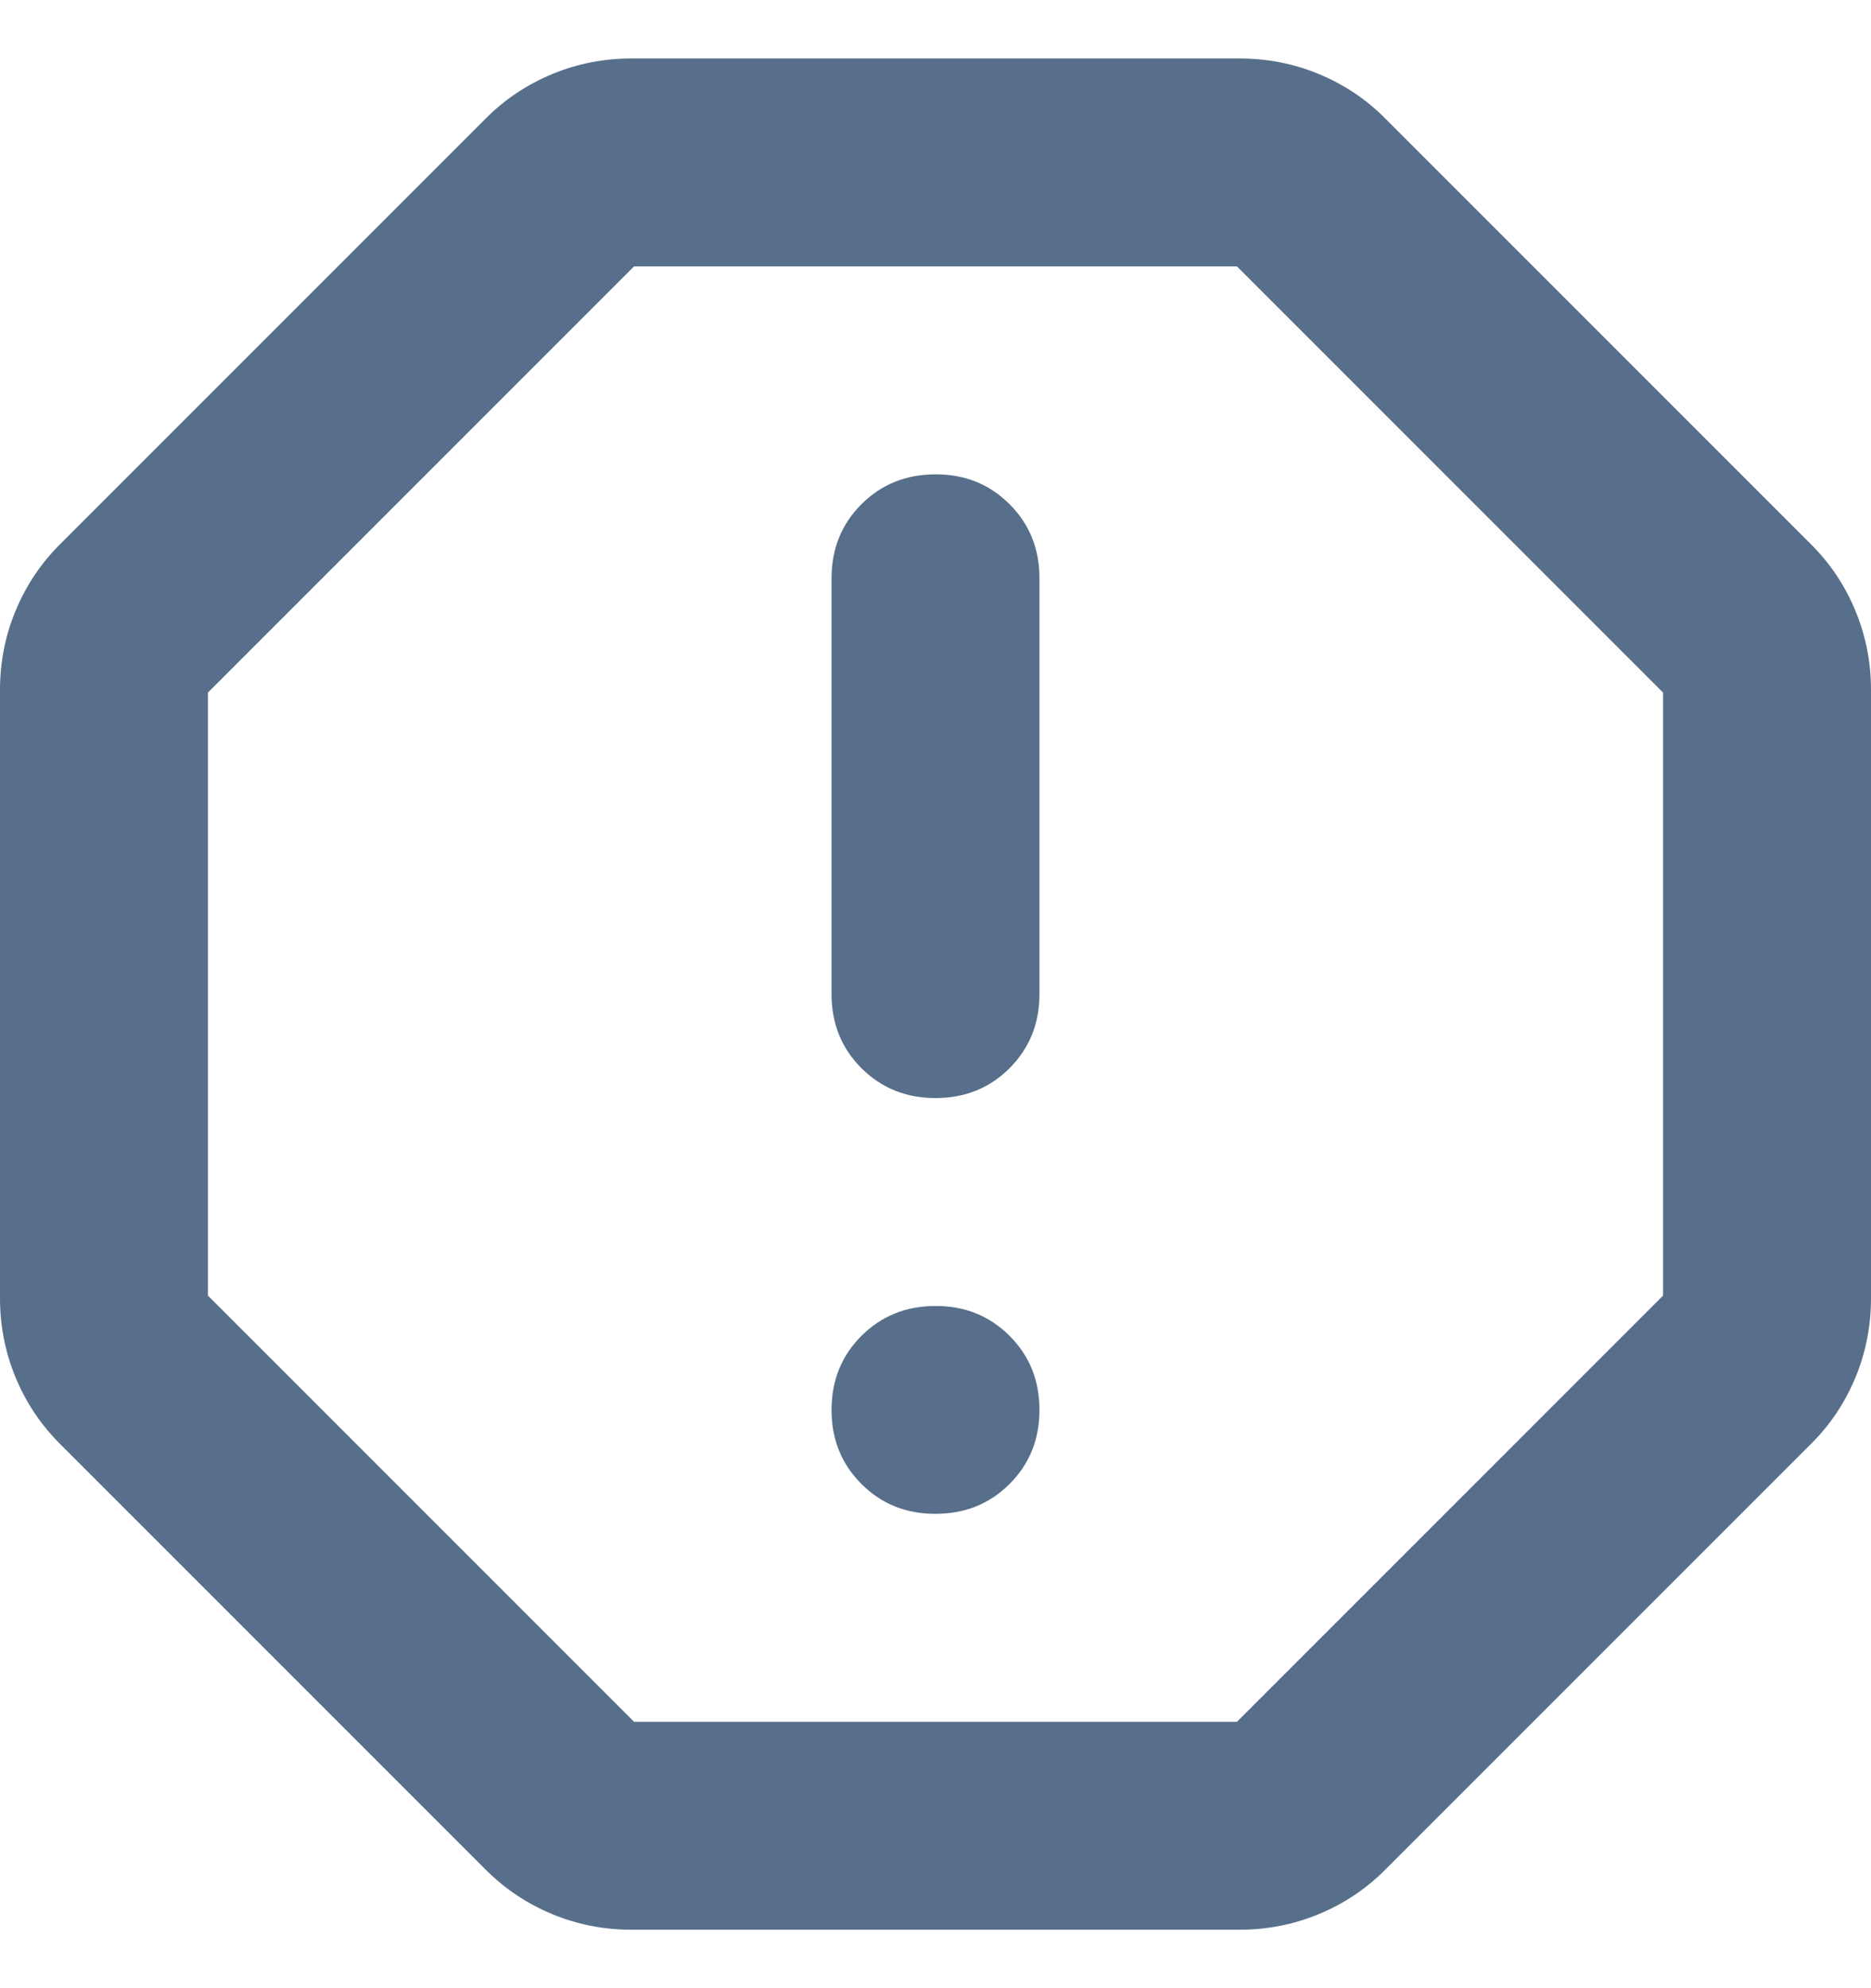 <svg width="16" height="17" viewBox="0 0 16 17" fill="none" xmlns="http://www.w3.org/2000/svg">
<path d="M8 12.944C8.252 12.944 8.463 12.859 8.634 12.688C8.804 12.518 8.889 12.307 8.889 12.056C8.889 11.804 8.804 11.592 8.633 11.422C8.462 11.251 8.251 11.166 8 11.167C7.748 11.167 7.537 11.252 7.366 11.423C7.196 11.593 7.111 11.804 7.111 12.056C7.111 12.307 7.196 12.519 7.367 12.689C7.538 12.86 7.749 12.945 8 12.944ZM8 9.389C8.252 9.389 8.463 9.304 8.634 9.133C8.804 8.962 8.889 8.751 8.889 8.5V4.944C8.889 4.693 8.804 4.481 8.633 4.311C8.462 4.14 8.251 4.055 8 4.056C7.748 4.056 7.537 4.141 7.366 4.312C7.196 4.482 7.111 4.693 7.111 4.944V8.5C7.111 8.752 7.196 8.963 7.367 9.134C7.538 9.304 7.749 9.389 8 9.389ZM5.4 16.5C5.163 16.5 4.937 16.456 4.723 16.367C4.508 16.278 4.319 16.152 4.156 15.989L0.511 12.344C0.348 12.181 0.222 11.992 0.133 11.777C0.044 11.562 0 11.336 0 11.1V5.9C0 5.663 0.044 5.437 0.133 5.223C0.222 5.008 0.348 4.819 0.511 4.656L4.156 1.011C4.319 0.848 4.508 0.722 4.723 0.633C4.938 0.544 5.164 0.5 5.4 0.5H10.6C10.837 0.5 11.063 0.544 11.278 0.633C11.493 0.722 11.682 0.848 11.844 1.011L15.489 4.656C15.652 4.819 15.778 5.008 15.867 5.223C15.956 5.438 16 5.664 16 5.9V11.1C16 11.337 15.956 11.563 15.867 11.778C15.778 11.993 15.652 12.182 15.489 12.344L11.844 15.989C11.681 16.152 11.492 16.278 11.277 16.367C11.062 16.456 10.836 16.5 10.6 16.5H5.4ZM5.422 14.722H10.578L14.222 11.078V5.922L10.578 2.278H5.422L1.778 5.922V11.078L5.422 14.722Z" fill="#576F8A"/>
</svg>

